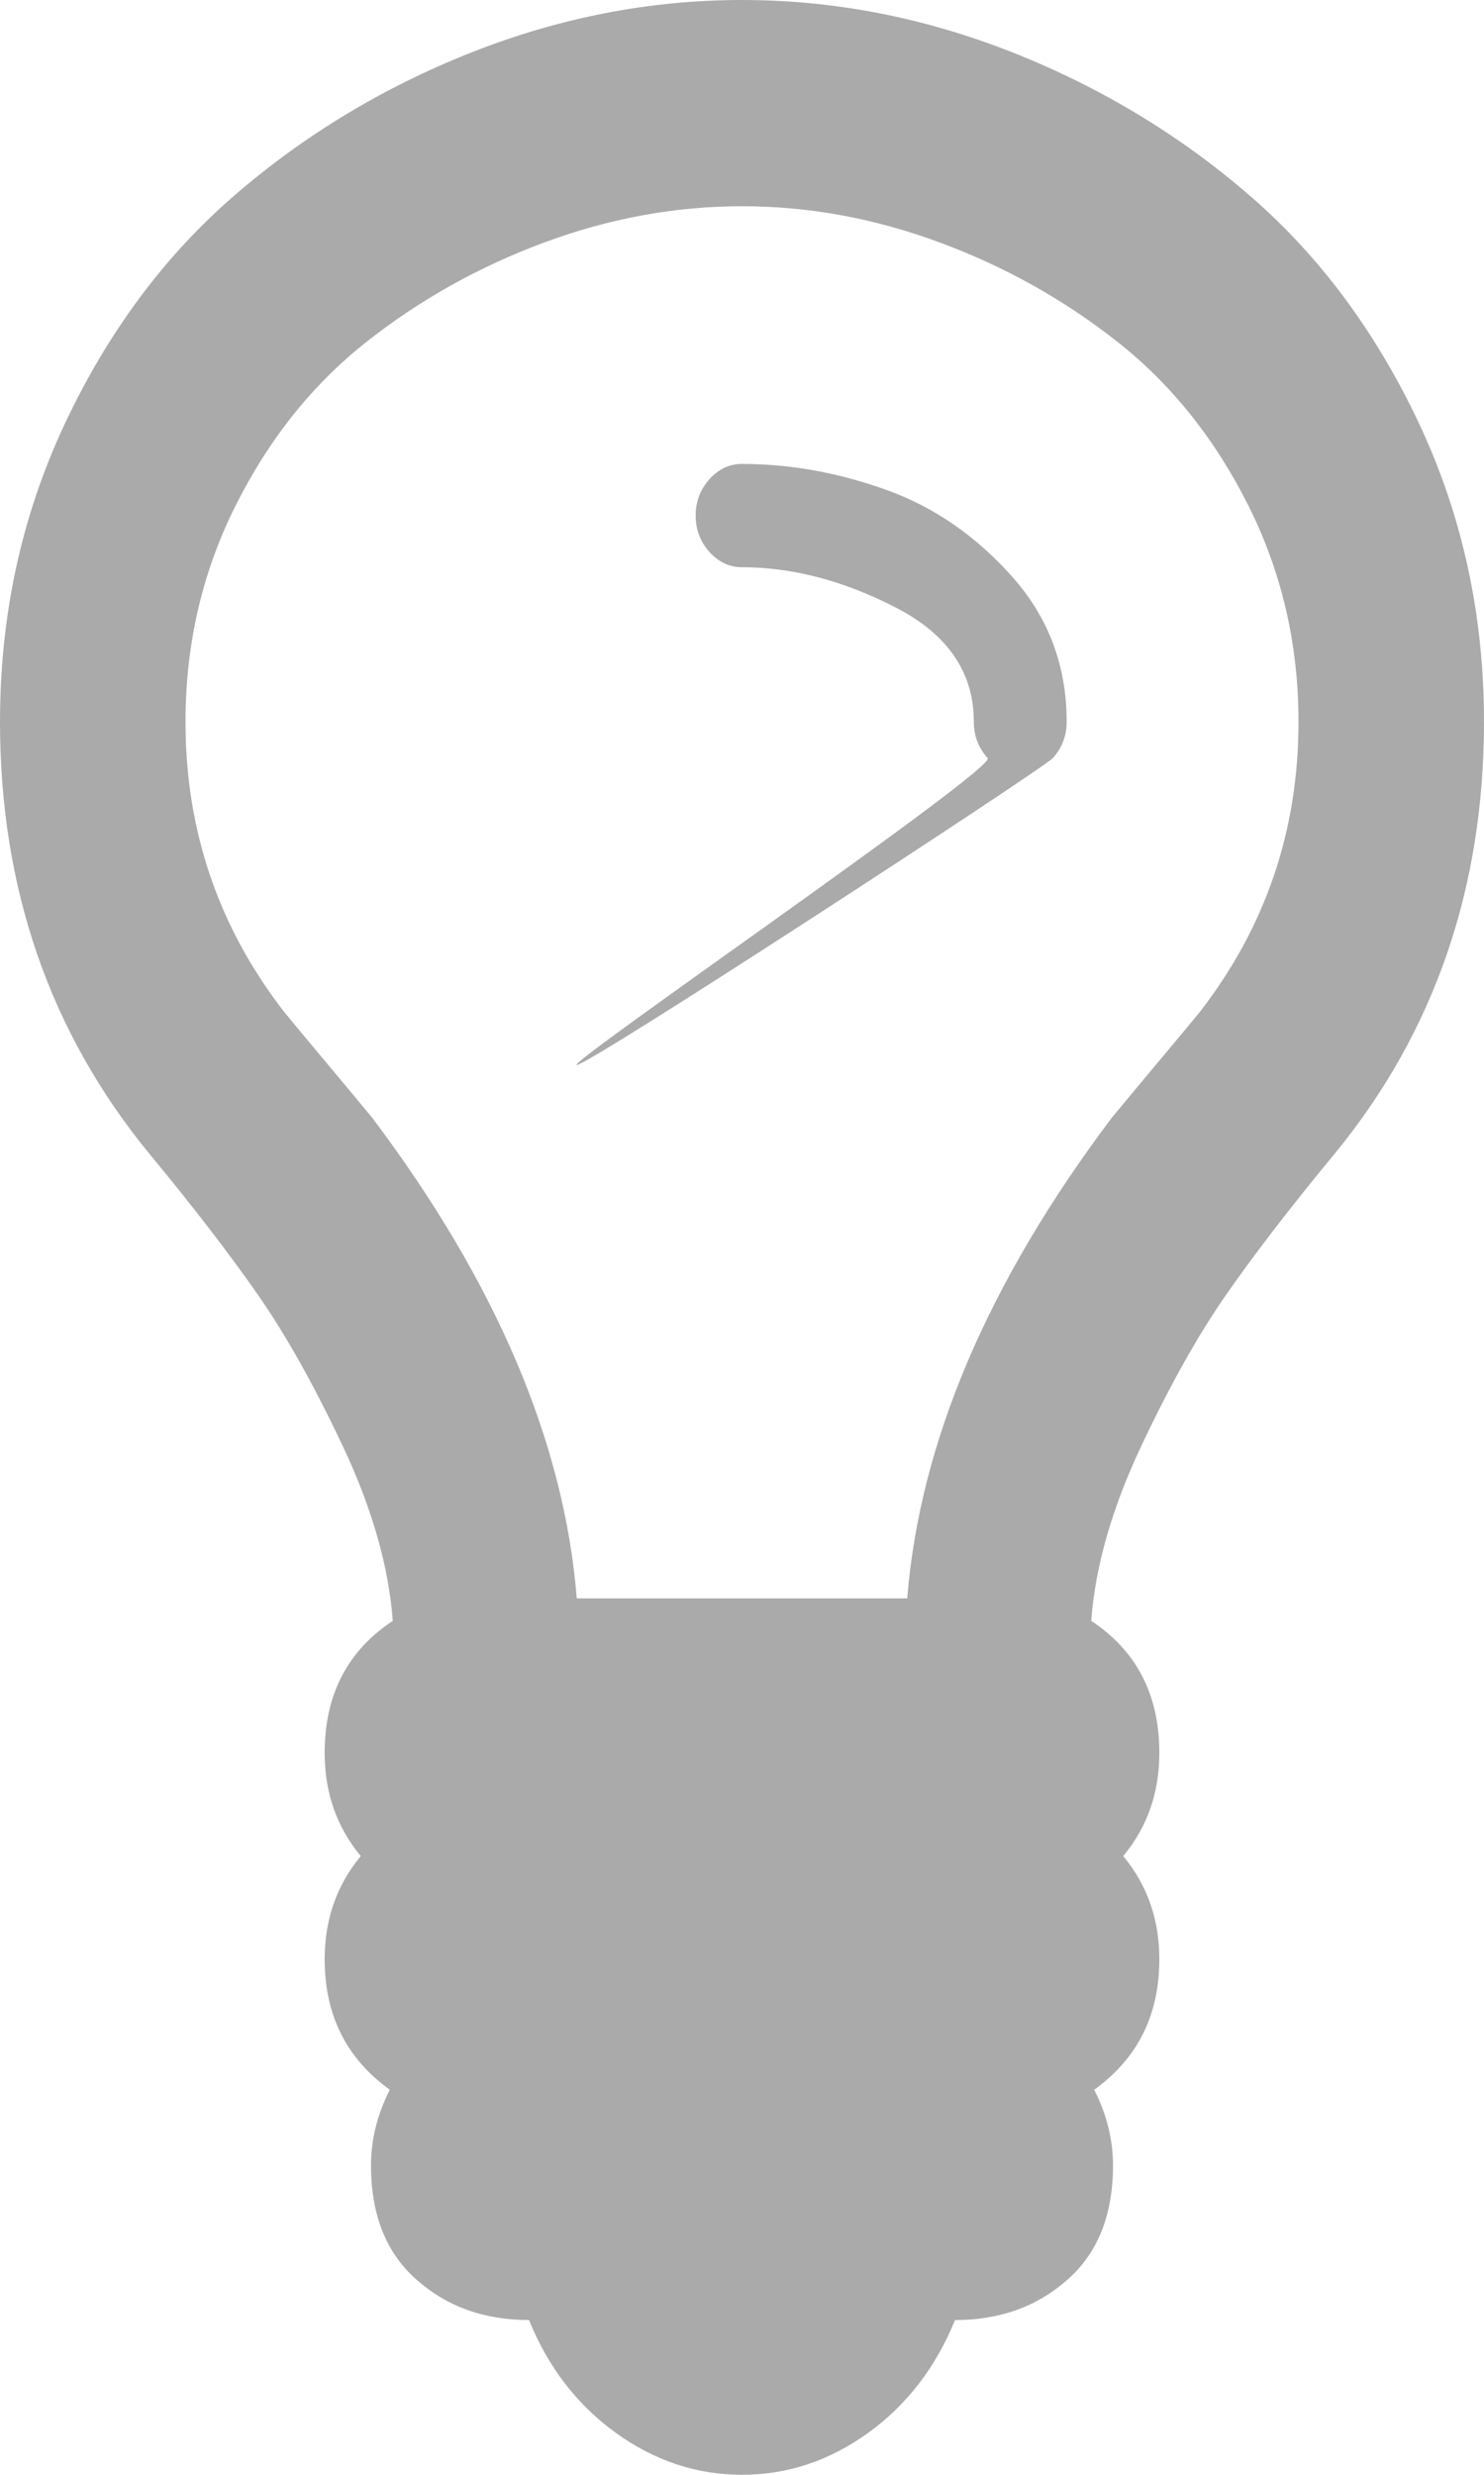﻿<?xml version="1.0" encoding="utf-8"?>
<svg version="1.1" xmlns:xlink="http://www.w3.org/1999/xlink" width="9px" height="15px" xmlns="http://www.w3.org/2000/svg">
  <g transform="matrix(1 0 0 1 -708 -308 )">
    <path d="M 6.139 3.496  C 6.359 3.743  6.469 4.036  6.469 4.375  C 6.469 4.46  6.441 4.533  6.385 4.595  C 6.33 4.657  3.574 6.455  3.498 6.455  C 3.422 6.455  6.045 4.657  5.99 4.595  C 5.934 4.533  5.906 4.46  5.906 4.375  C 5.906 4.076  5.748 3.844  5.432 3.682  C 5.115 3.519  4.805 3.438  4.5 3.438  C 4.424 3.438  4.358 3.407  4.302 3.345  C 4.247 3.283  4.219 3.21  4.219 3.125  C 4.219 3.04  4.247 2.967  4.302 2.905  C 4.358 2.843  4.424 2.812  4.5 2.812  C 4.793 2.812  5.084 2.865  5.375 2.969  C 5.665 3.073  5.919 3.249  6.139 3.496  Z M 7.277 6.133  C 7.676 5.618  7.875 5.033  7.875 4.375  C 7.875 3.906  7.774 3.47  7.572 3.066  C 7.37 2.663  7.106 2.332  6.781 2.075  C 6.456 1.818  6.095 1.616  5.7 1.47  C 5.304 1.323  4.904 1.25  4.5 1.25  C 4.096 1.25  3.696 1.323  3.3 1.47  C 2.905 1.616  2.544 1.818  2.219 2.075  C 1.894 2.332  1.63 2.663  1.428 3.066  C 1.226 3.47  1.125 3.906  1.125 4.375  C 1.125 5.033  1.324 5.618  1.723 6.133  C 1.781 6.204  1.871 6.312  1.991 6.455  C 2.111 6.598  2.2 6.706  2.259 6.777  C 3.009 7.773  3.422 8.743  3.498 9.688  L 5.502 9.688  C 5.578 8.743  5.991 7.773  6.741 6.777  C 6.8 6.706  6.889 6.598  7.009 6.455  C 7.129 6.312  7.219 6.204  7.277 6.133  Z M 8.609 2.573  C 8.87 3.13  9 3.73  9 4.375  C 9 5.384  8.698 6.257  8.095 6.992  C 7.831 7.311  7.613 7.594  7.44 7.842  C 7.267 8.089  7.093 8.4  6.917 8.774  C 6.741 9.149  6.642 9.499  6.618 9.824  C 6.894 10.007  7.031 10.273  7.031 10.625  C 7.031 10.866  6.958 11.074  6.812 11.25  C 6.958 11.426  7.031 11.634  7.031 11.875  C 7.031 12.214  6.899 12.477  6.636 12.666  C 6.712 12.816  6.75 12.969  6.75 13.125  C 6.75 13.424  6.658 13.656  6.473 13.818  C 6.289 13.981  6.062 14.062  5.792 14.062  C 5.675 14.349  5.499 14.577  5.265 14.746  C 5.03 14.915  4.775 15  4.5 15  C 4.225 15  3.97 14.915  3.735 14.746  C 3.501 14.577  3.325 14.349  3.208 14.062  C 2.938 14.062  2.711 13.981  2.527 13.818  C 2.342 13.656  2.25 13.424  2.25 13.125  C 2.25 12.969  2.288 12.816  2.364 12.666  C 2.101 12.477  1.969 12.214  1.969 11.875  C 1.969 11.634  2.042 11.426  2.188 11.25  C 2.042 11.074  1.969 10.866  1.969 10.625  C 1.969 10.273  2.106 10.007  2.382 9.824  C 2.358 9.499  2.259 9.149  2.083 8.774  C 1.907 8.4  1.733 8.089  1.56 7.842  C 1.387 7.594  1.169 7.311  0.905 6.992  C 0.302 6.257  0 5.384  0 4.375  C 0 3.73  0.13 3.13  0.391 2.573  C 0.652 2.017  0.995 1.554  1.419 1.187  C 1.844 0.819  2.325 0.529  2.861 0.317  C 3.397 0.106  3.943 0  4.5 0  C 5.057 0  5.603 0.106  6.139 0.317  C 6.675 0.529  7.156 0.819  7.581 1.187  C 8.005 1.554  8.348 2.017  8.609 2.573  Z " fill-rule="nonzero" fill="#aaaaaa" stroke="none" transform="matrix(1 0 0 1 708 308 )" />
  </g>
</svg>